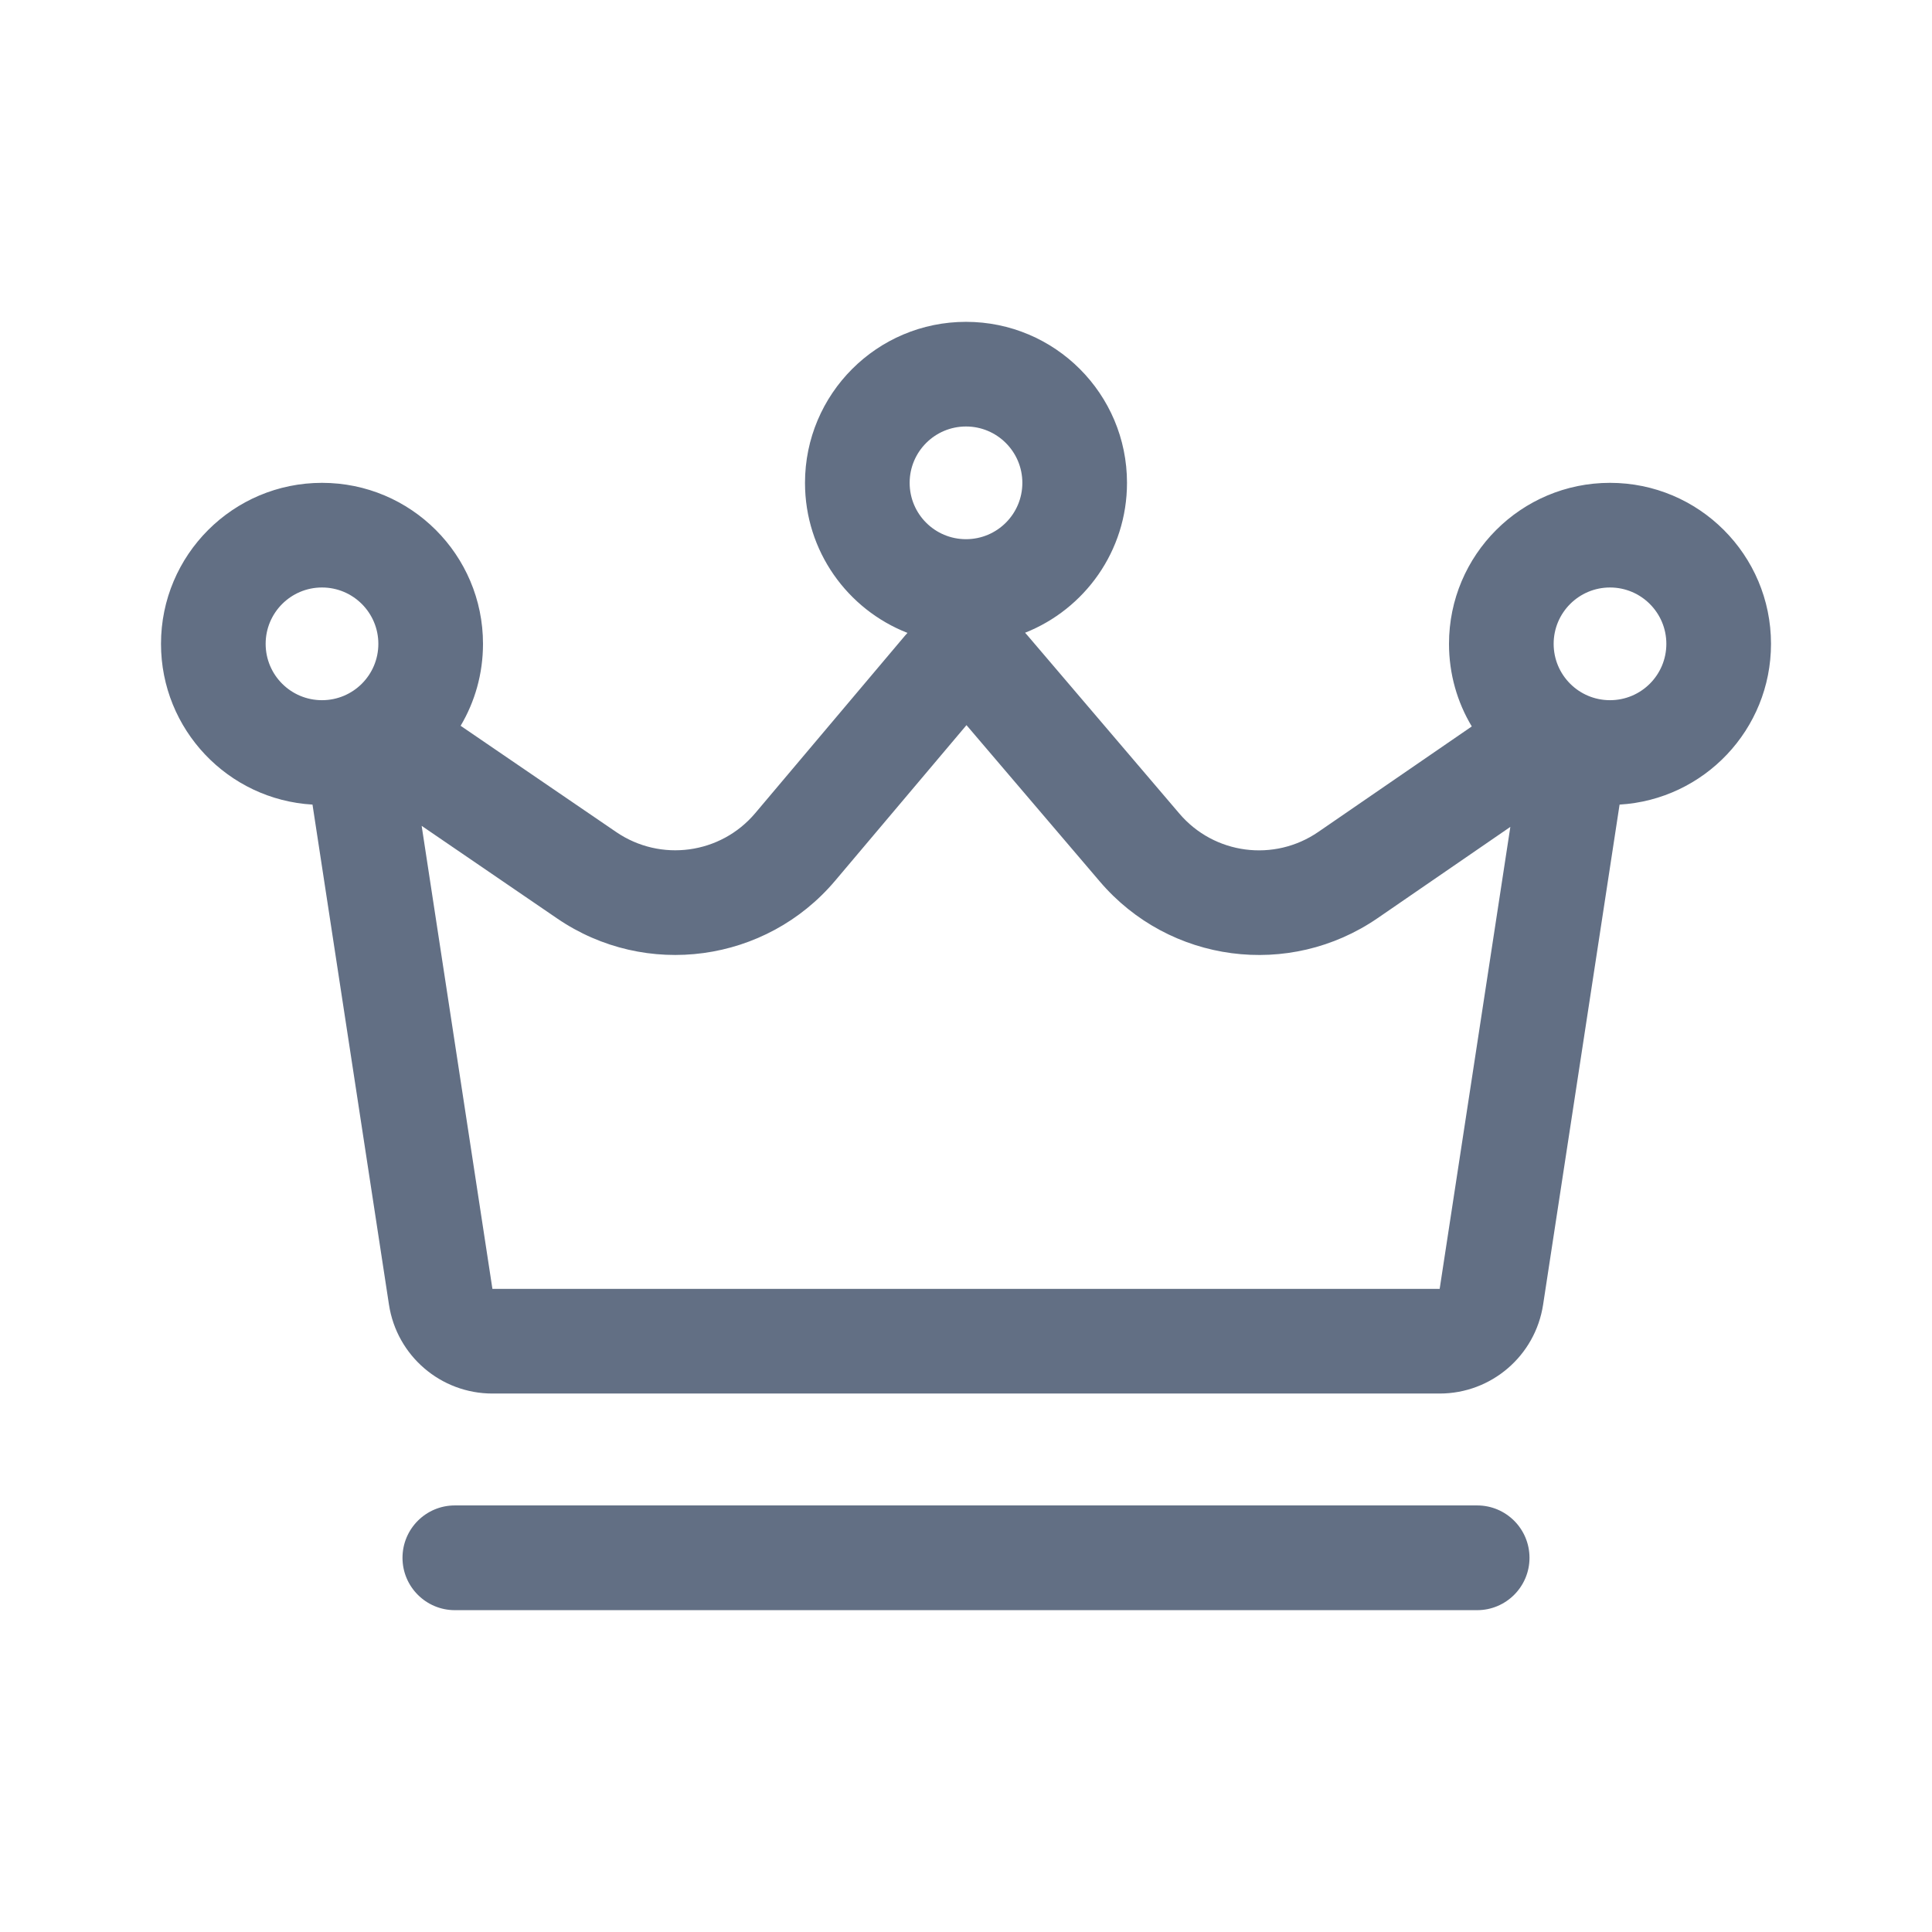 <svg width="24" height="24" viewBox="0 0 24 24" fill="none" xmlns="http://www.w3.org/2000/svg">
<path fill-rule="evenodd" clip-rule="evenodd" d="M14 5.998C14 6.844 13.475 7.567 12.734 7.86C12.744 7.871 12.755 7.883 12.765 7.895L14.651 10.107C15.083 10.614 15.828 10.712 16.377 10.334L18.283 9.024C18.103 8.724 18 8.373 18 7.998C18 6.894 18.895 5.998 20 5.998C21.105 5.998 22 6.894 22 7.998C22 9.063 21.168 9.933 20.119 9.995L19.169 16.207C19.072 16.842 18.526 17.311 17.884 17.311H6.117C5.475 17.311 4.929 16.842 4.832 16.207L3.882 9.995C2.833 9.934 2 9.063 2 7.998C2 6.894 2.895 5.998 4 5.998C5.105 5.998 6 6.894 6 7.998C6 8.37 5.899 8.718 5.722 9.016L7.655 10.336C8.206 10.712 8.952 10.611 9.382 10.101L11.24 7.899C11.251 7.887 11.262 7.874 11.273 7.862C10.528 7.571 10 6.847 10 5.998C10 4.894 10.895 3.998 12 3.998C13.105 3.998 14 4.894 14 5.998ZM12 6.698C12.387 6.698 12.7 6.385 12.7 5.998C12.7 5.612 12.387 5.298 12 5.298C11.613 5.298 11.3 5.612 11.3 5.998C11.3 6.385 11.613 6.698 12 6.698ZM18.762 10.272L17.114 11.405C16.016 12.16 14.526 11.964 13.662 10.95L12.006 9.008L10.375 10.94C9.515 11.959 8.023 12.162 6.922 11.41L5.238 10.259L6.117 16.011L17.884 16.011L18.762 10.272ZM4.7 7.998C4.7 8.385 4.387 8.698 4 8.698C3.613 8.698 3.3 8.385 3.3 7.998C3.3 7.612 3.613 7.298 4 7.298C4.387 7.298 4.7 7.612 4.7 7.998ZM20 8.698C20.387 8.698 20.7 8.385 20.7 7.998C20.7 7.612 20.387 7.298 20 7.298C19.613 7.298 19.3 7.612 19.3 7.998C19.3 8.385 19.613 8.698 20 8.698Z" fill="#626F84"/>
<path d="M18.35 20.002C18.709 20.002 19 19.71 19 19.352C19 18.992 18.709 18.701 18.35 18.701H5.65C5.291 18.701 5 18.992 5 19.352C5 19.71 5.291 20.002 5.65 20.002H18.35Z" fill="#626F84"/>
</svg>
